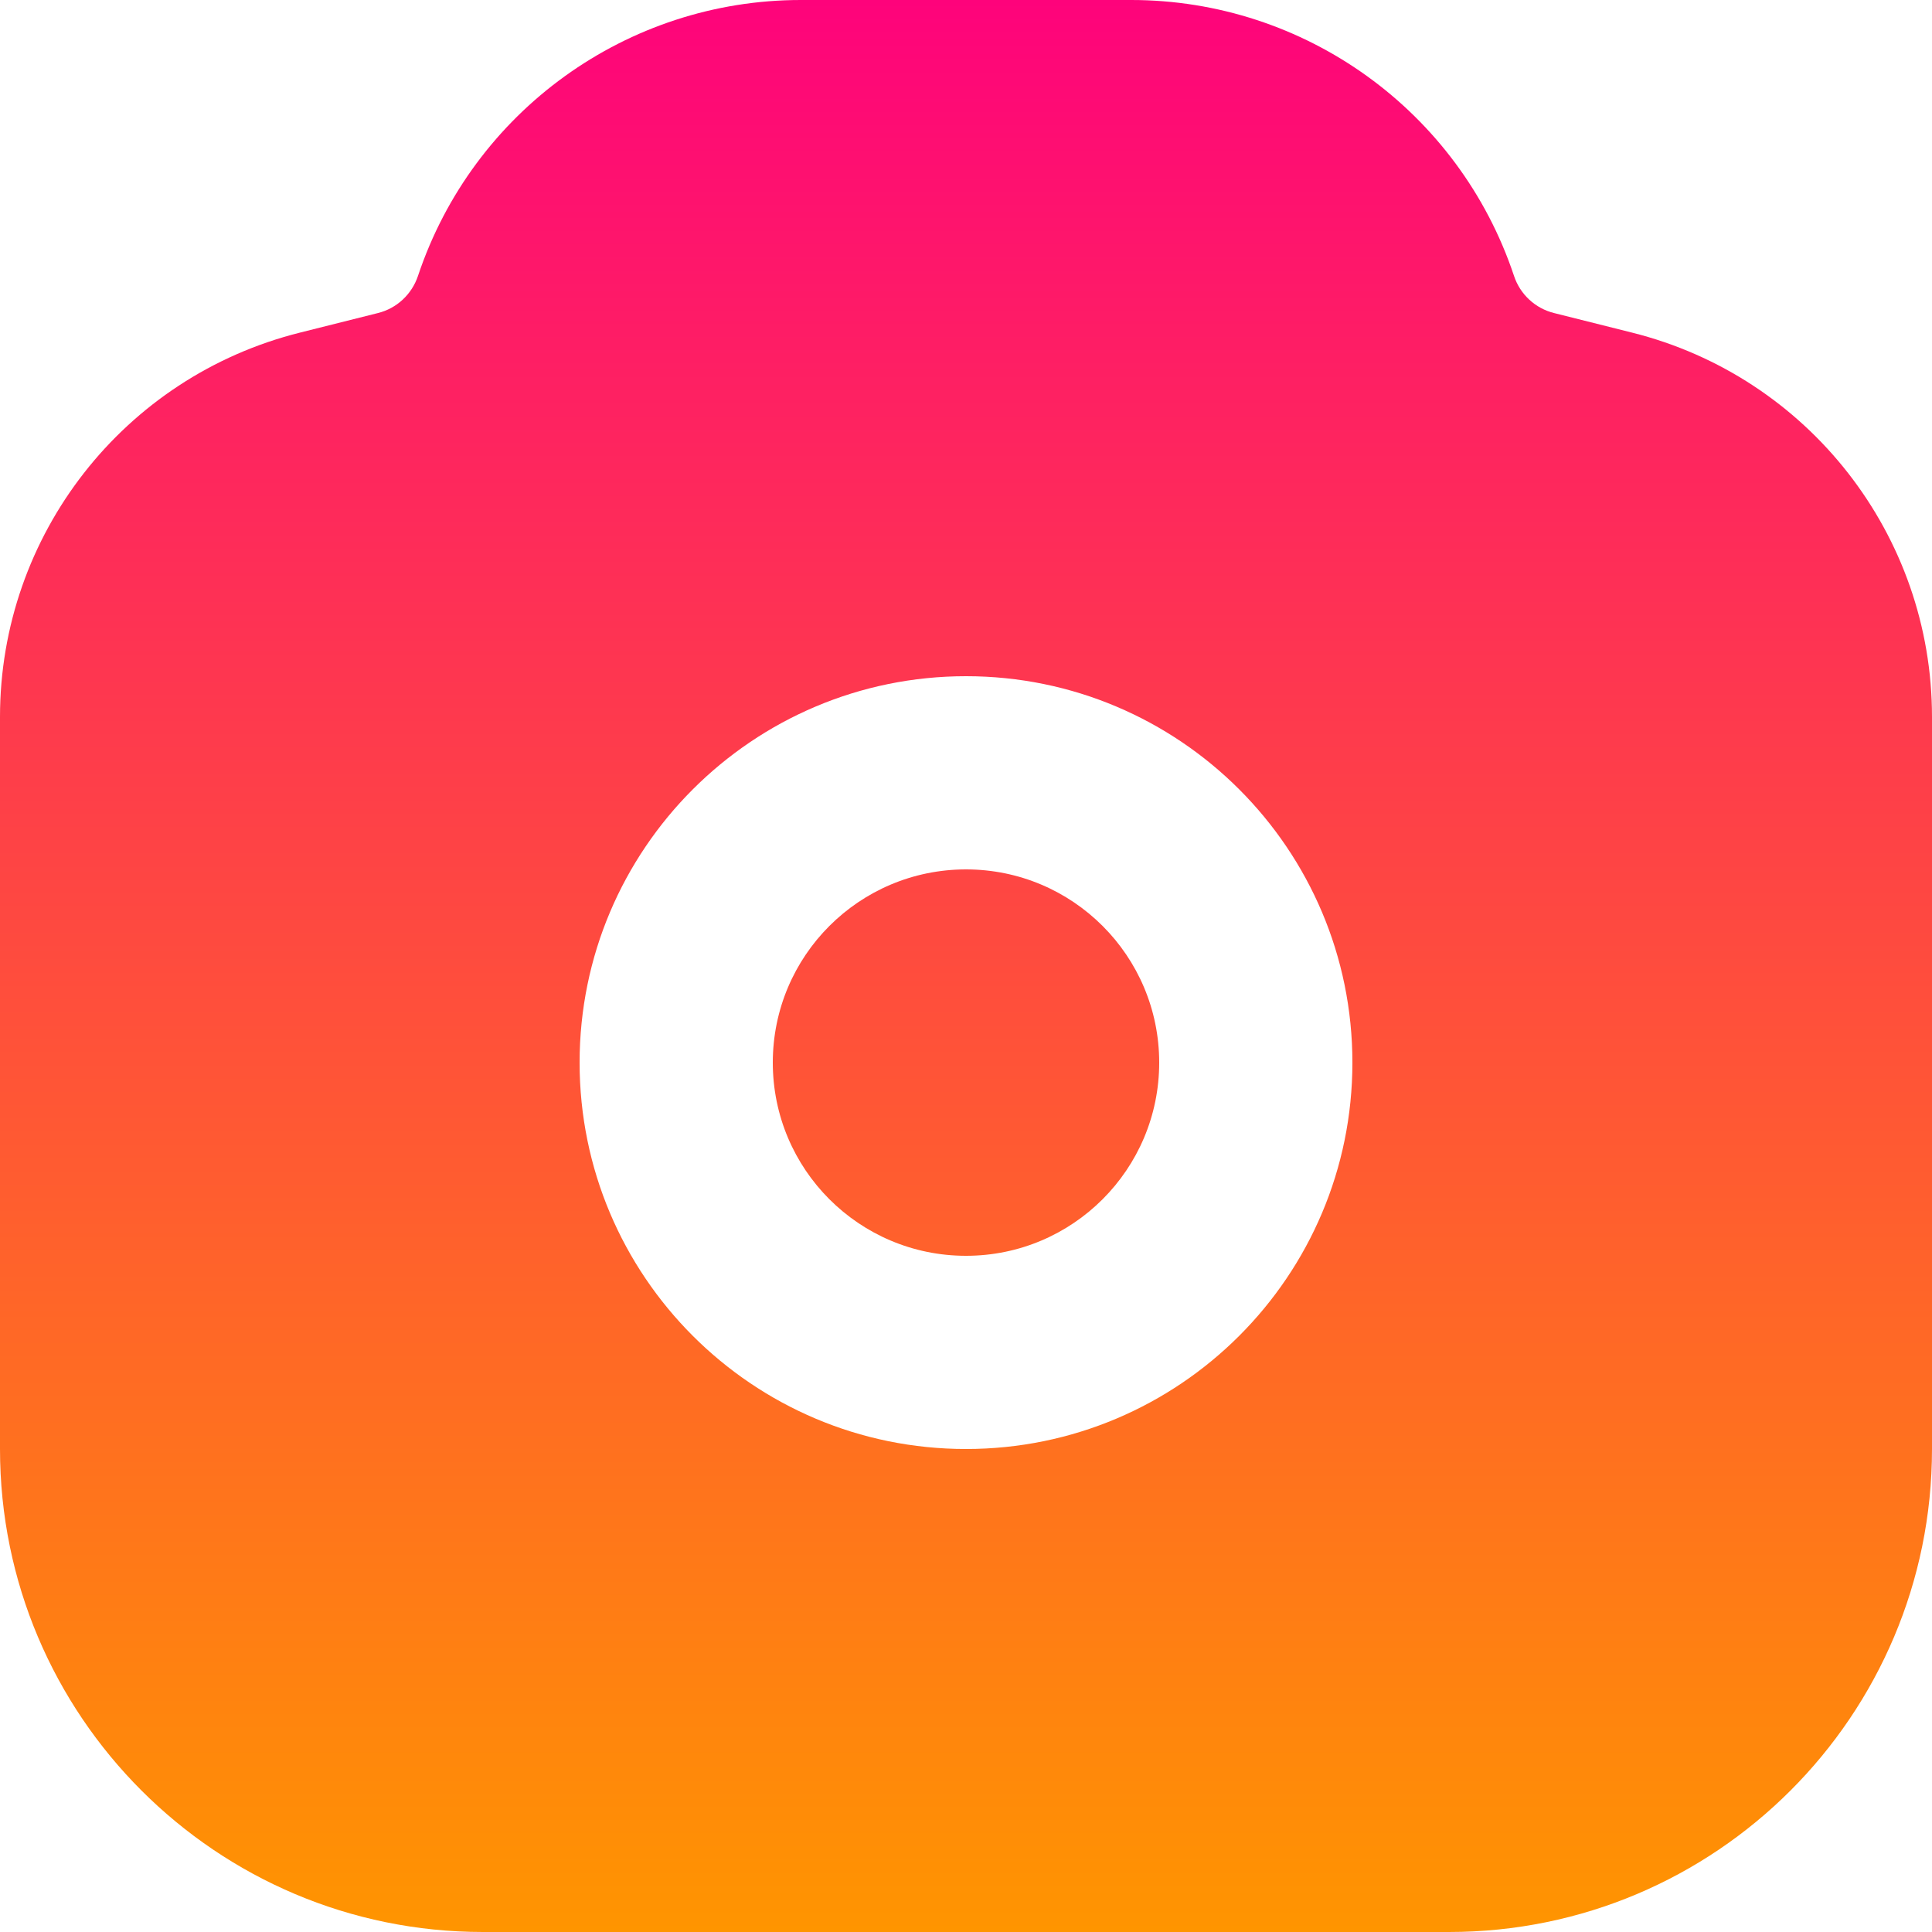 <svg width="20" height="20" viewBox="0 0 20 20" fill="none" xmlns="http://www.w3.org/2000/svg">
<path fill-rule="evenodd" clip-rule="evenodd" d="M8.29 0C6.492 0 4.896 1.151 4.327 2.856C4.263 3.047 4.107 3.193 3.911 3.241L3.106 3.443C1.281 3.899 0 5.539 0 7.421V15C0 17.761 2.239 20 5 20H15C17.761 20 20 17.761 20 15V7.421C20 5.539 18.719 3.899 16.894 3.443L16.089 3.241C15.893 3.193 15.736 3.047 15.673 2.856C15.104 1.151 13.508 0 11.71 0H8.29ZM10 9C8.895 9 8 9.895 8 11C8 12.105 8.895 13 10 13C11.105 13 12 12.105 12 11C12 9.895 11.105 9 10 9ZM6 11C6 8.791 7.791 7 10 7C12.209 7 14 8.791 14 11C14 13.209 12.209 15 10 15C7.791 15 6 13.209 6 11Z" fill="url(#paint0_linear_1210:1400)"/>
<defs>
<linearGradient id="paint0_linear_1210:1400" x1="10" y1="0" x2="10" y2="20" gradientUnits="userSpaceOnUse">
<stop stop-color="#FE037B"/>
<stop offset="1" stop-color="#FF9500"/>
</linearGradient>
</defs>
</svg>
